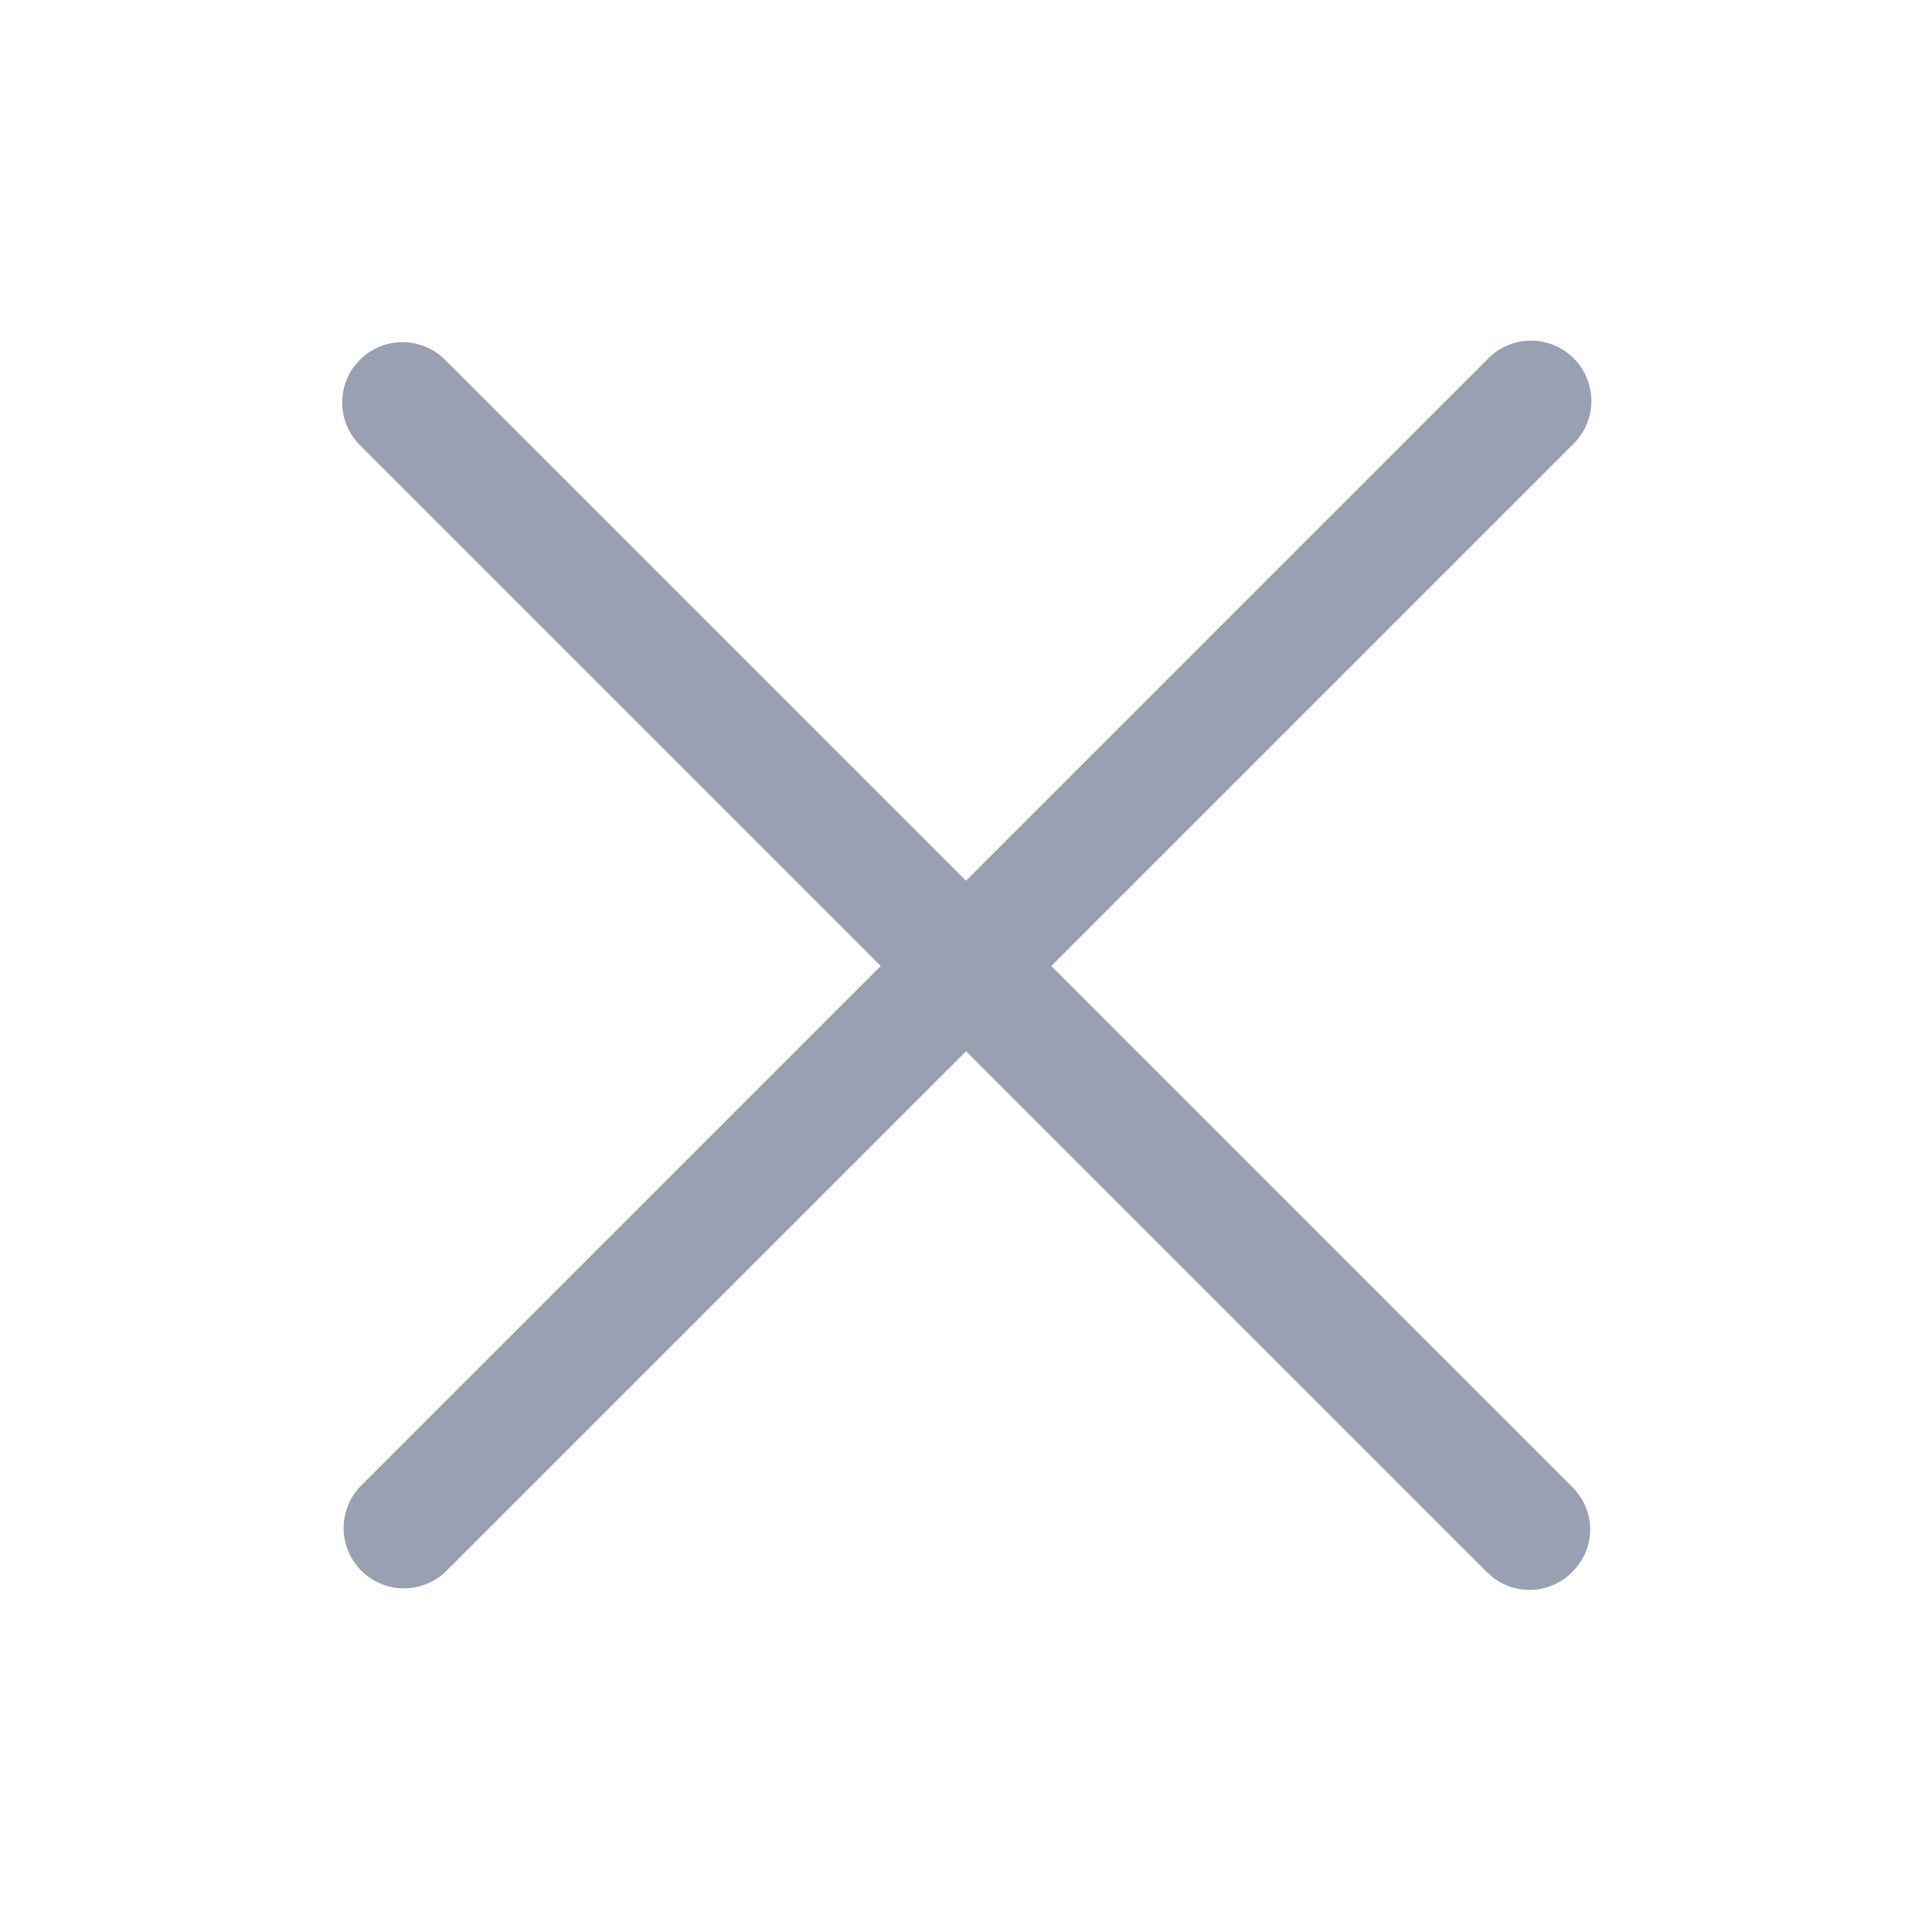 <svg width="20" height="20" viewBox="0 0 20 20" fill="none" xmlns="http://www.w3.org/2000/svg">
<path d="M3.667 3.792L3.725 3.725C3.831 3.619 3.972 3.554 4.122 3.544C4.272 3.533 4.421 3.577 4.542 3.667L4.608 3.725L10 9.117L15.392 3.725C15.449 3.664 15.518 3.614 15.595 3.58C15.671 3.546 15.754 3.528 15.838 3.526C15.922 3.525 16.005 3.54 16.083 3.572C16.161 3.603 16.232 3.65 16.291 3.709C16.35 3.769 16.397 3.839 16.428 3.917C16.46 3.995 16.475 4.078 16.474 4.162C16.472 4.246 16.454 4.329 16.42 4.405C16.386 4.482 16.336 4.551 16.275 4.608L10.883 10L16.275 15.392C16.5 15.617 16.525 15.958 16.333 16.208L16.275 16.275C16.169 16.381 16.028 16.446 15.878 16.457C15.728 16.467 15.579 16.424 15.458 16.333L15.392 16.275L10 10.883L4.608 16.275C4.49 16.385 4.333 16.445 4.171 16.443C4.009 16.44 3.855 16.374 3.74 16.26C3.626 16.145 3.56 15.991 3.557 15.829C3.555 15.667 3.615 15.51 3.725 15.392L9.117 10L3.725 4.608C3.619 4.502 3.554 4.361 3.544 4.211C3.533 4.061 3.577 3.912 3.667 3.792Z" fill="#99A0B1"/>
</svg>
